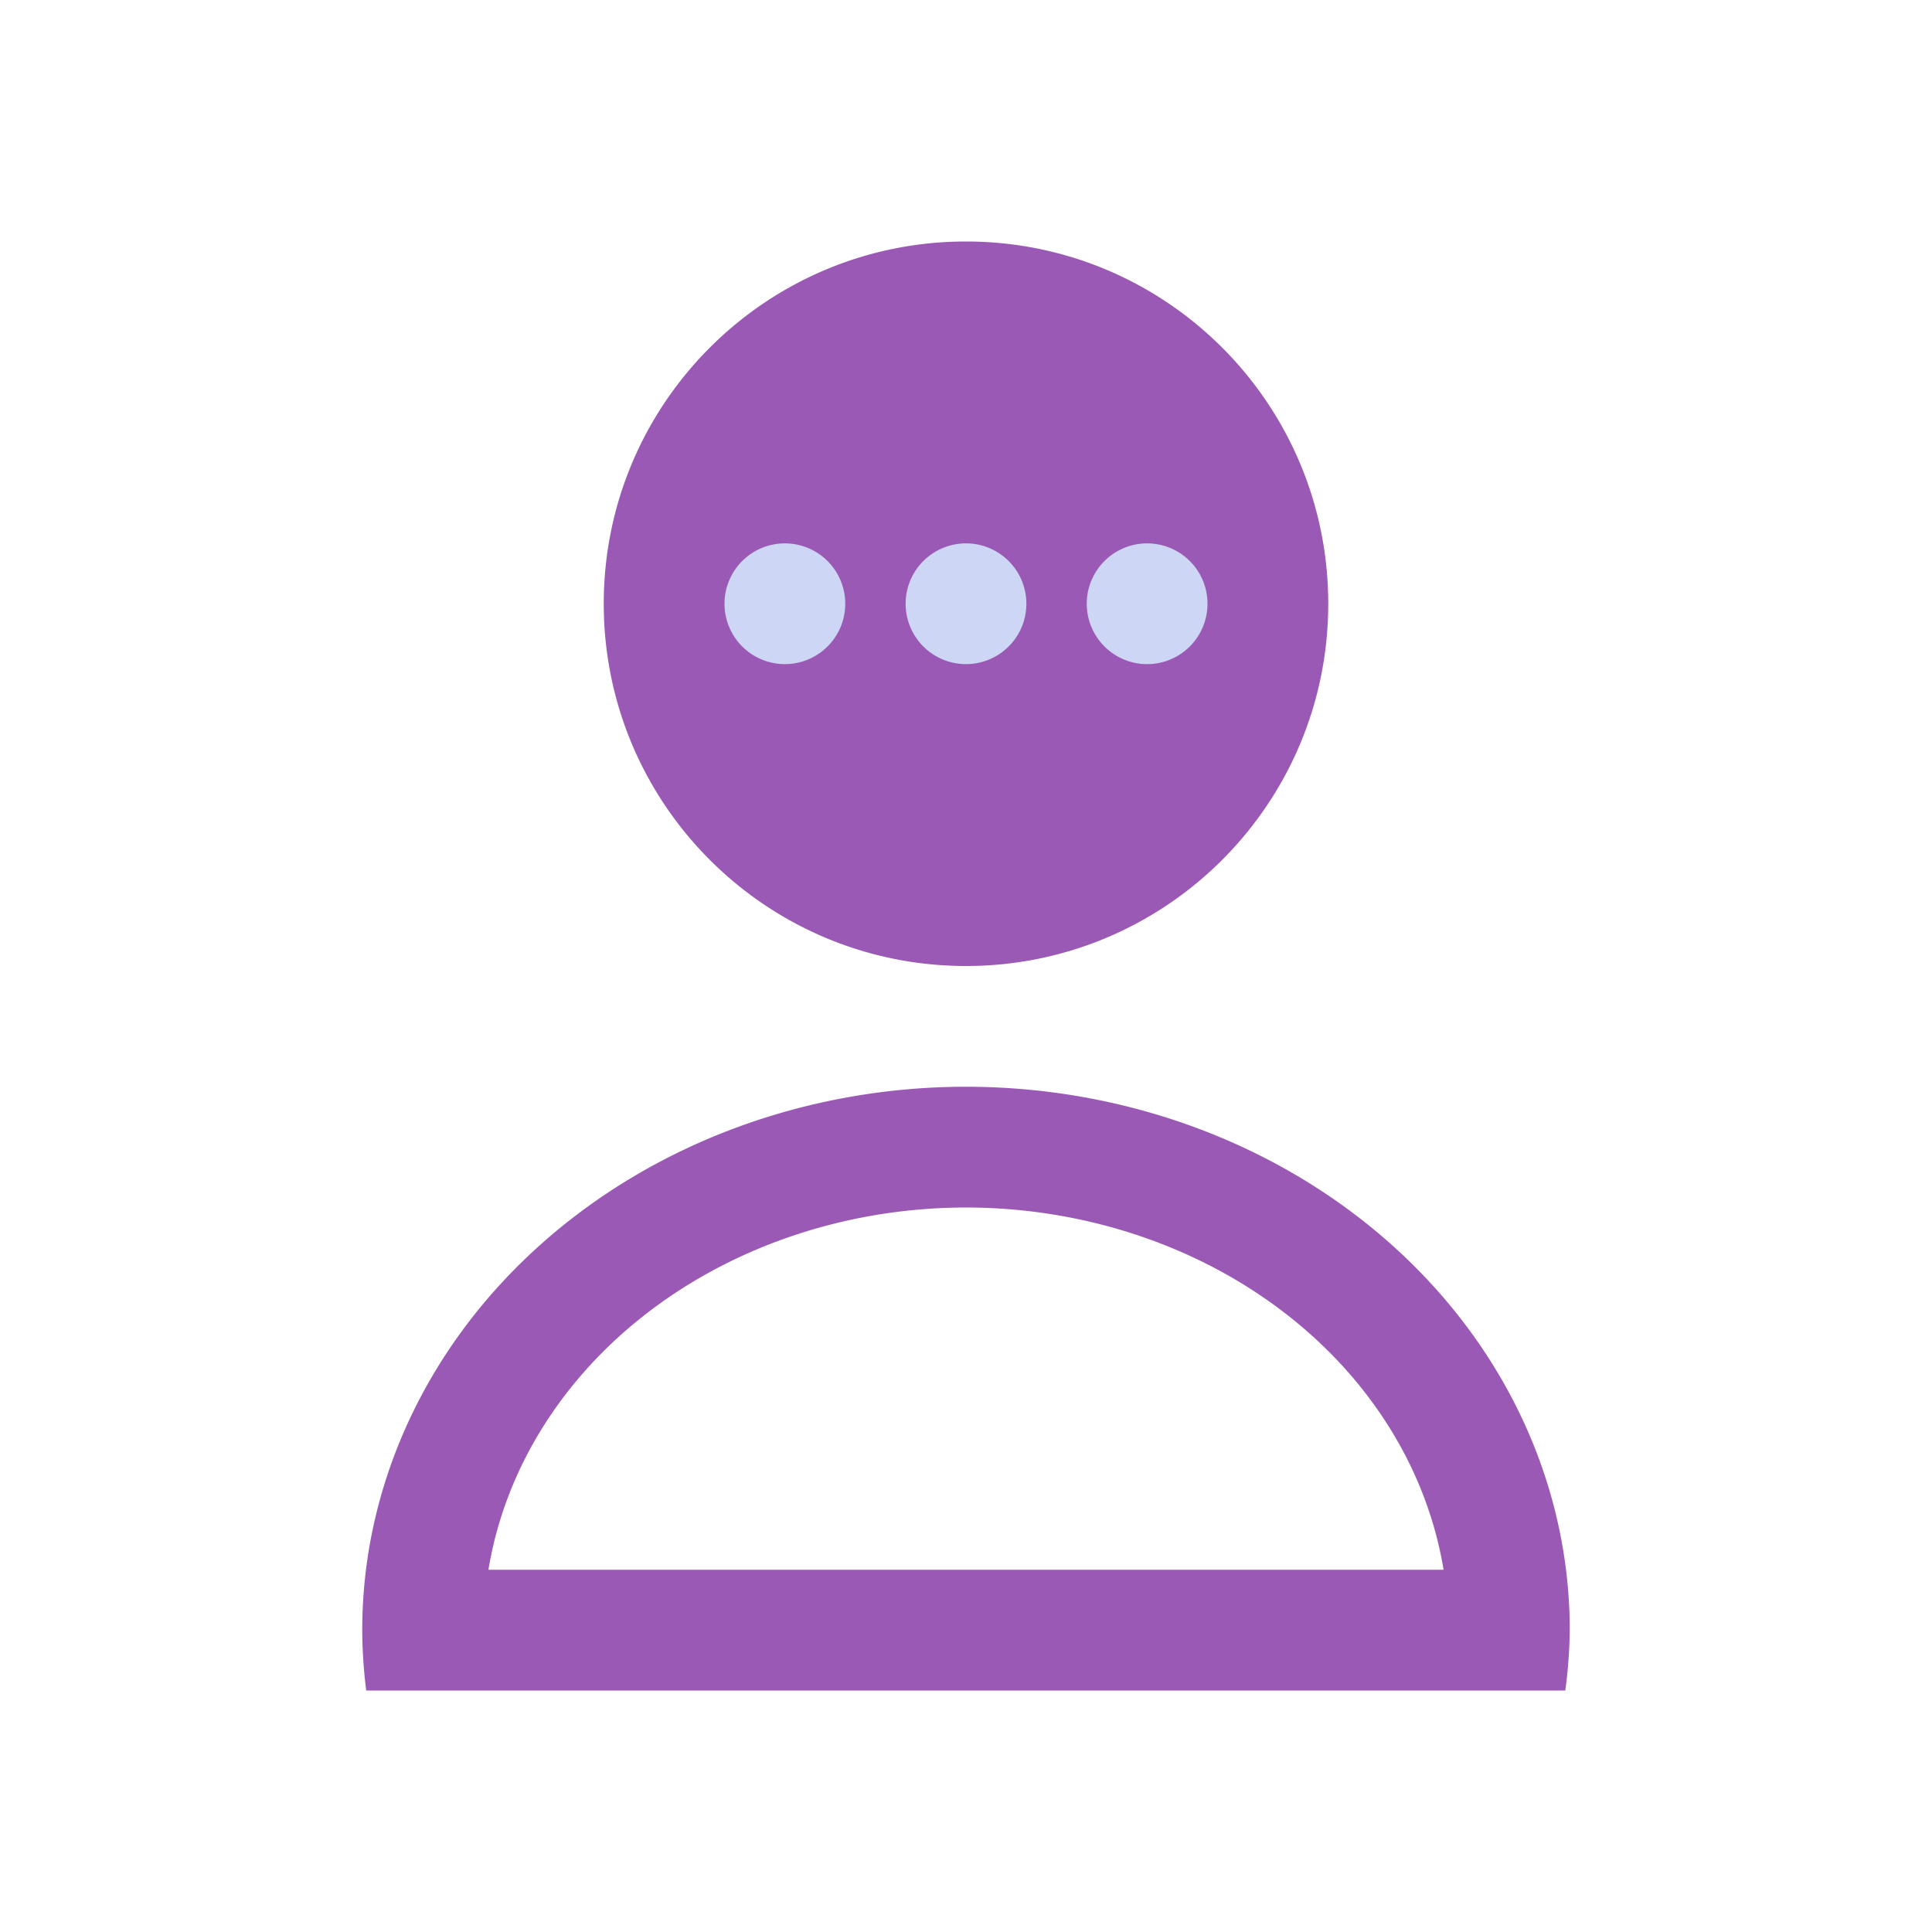 <svg xmlns="http://www.w3.org/2000/svg" viewBox="0 0 16 16">
 <path 
     style="opacity:1;fill:#9b59b6;fill-opacity:1;stroke:none;stroke-opacity:1"
     d="M 8 2 C 6.343 2 5 3.343 5 5 C 5 6.657 6.343 8 8 8 C 9.657 8 11 6.657 11 5 C 11 3.343 9.657 2 8 2 z M 8 9 A 5 4.5 0 0 0 3 13.5 A 5 4.5 0 0 0 3.033 14 L 4 14 L 4.045 14 L 11.955 14 L 12 14 L 12.963 14 A 5 4.5 0 0 0 13 13.5 A 5 4.5 0 0 0 8 9 z M 8 10 A 4 3.5 0 0 1 11.955 13 L 4.045 13 A 4 3.5 0 0 1 8 10 z "
     />
    <path
       style="fill:#cdd6f4"
       d="M 6.5 4.5 A 0.5 0.5 0 0 0 6 5 A 0.5 0.5 0 0 0 6.5 5.5 A 0.5 0.5 0 0 0 7 5 A 0.5 0.5 0 0 0 6.5 4.5 z M 8 4.5 A 0.5 0.5 0 0 0 7.5 5 A 0.5 0.5 0 0 0 8 5.5 A 0.5 0.5 0 0 0 8.5 5 A 0.5 0.5 0 0 0 8 4.5 z M 9.5 4.5 A 0.5 0.5 0 0 0 9 5 A 0.5 0.5 0 0 0 9.5 5.5 A 0.5 0.5 0 0 0 10 5 A 0.5 0.5 0 0 0 9.5 4.5 z "/>
</svg>

